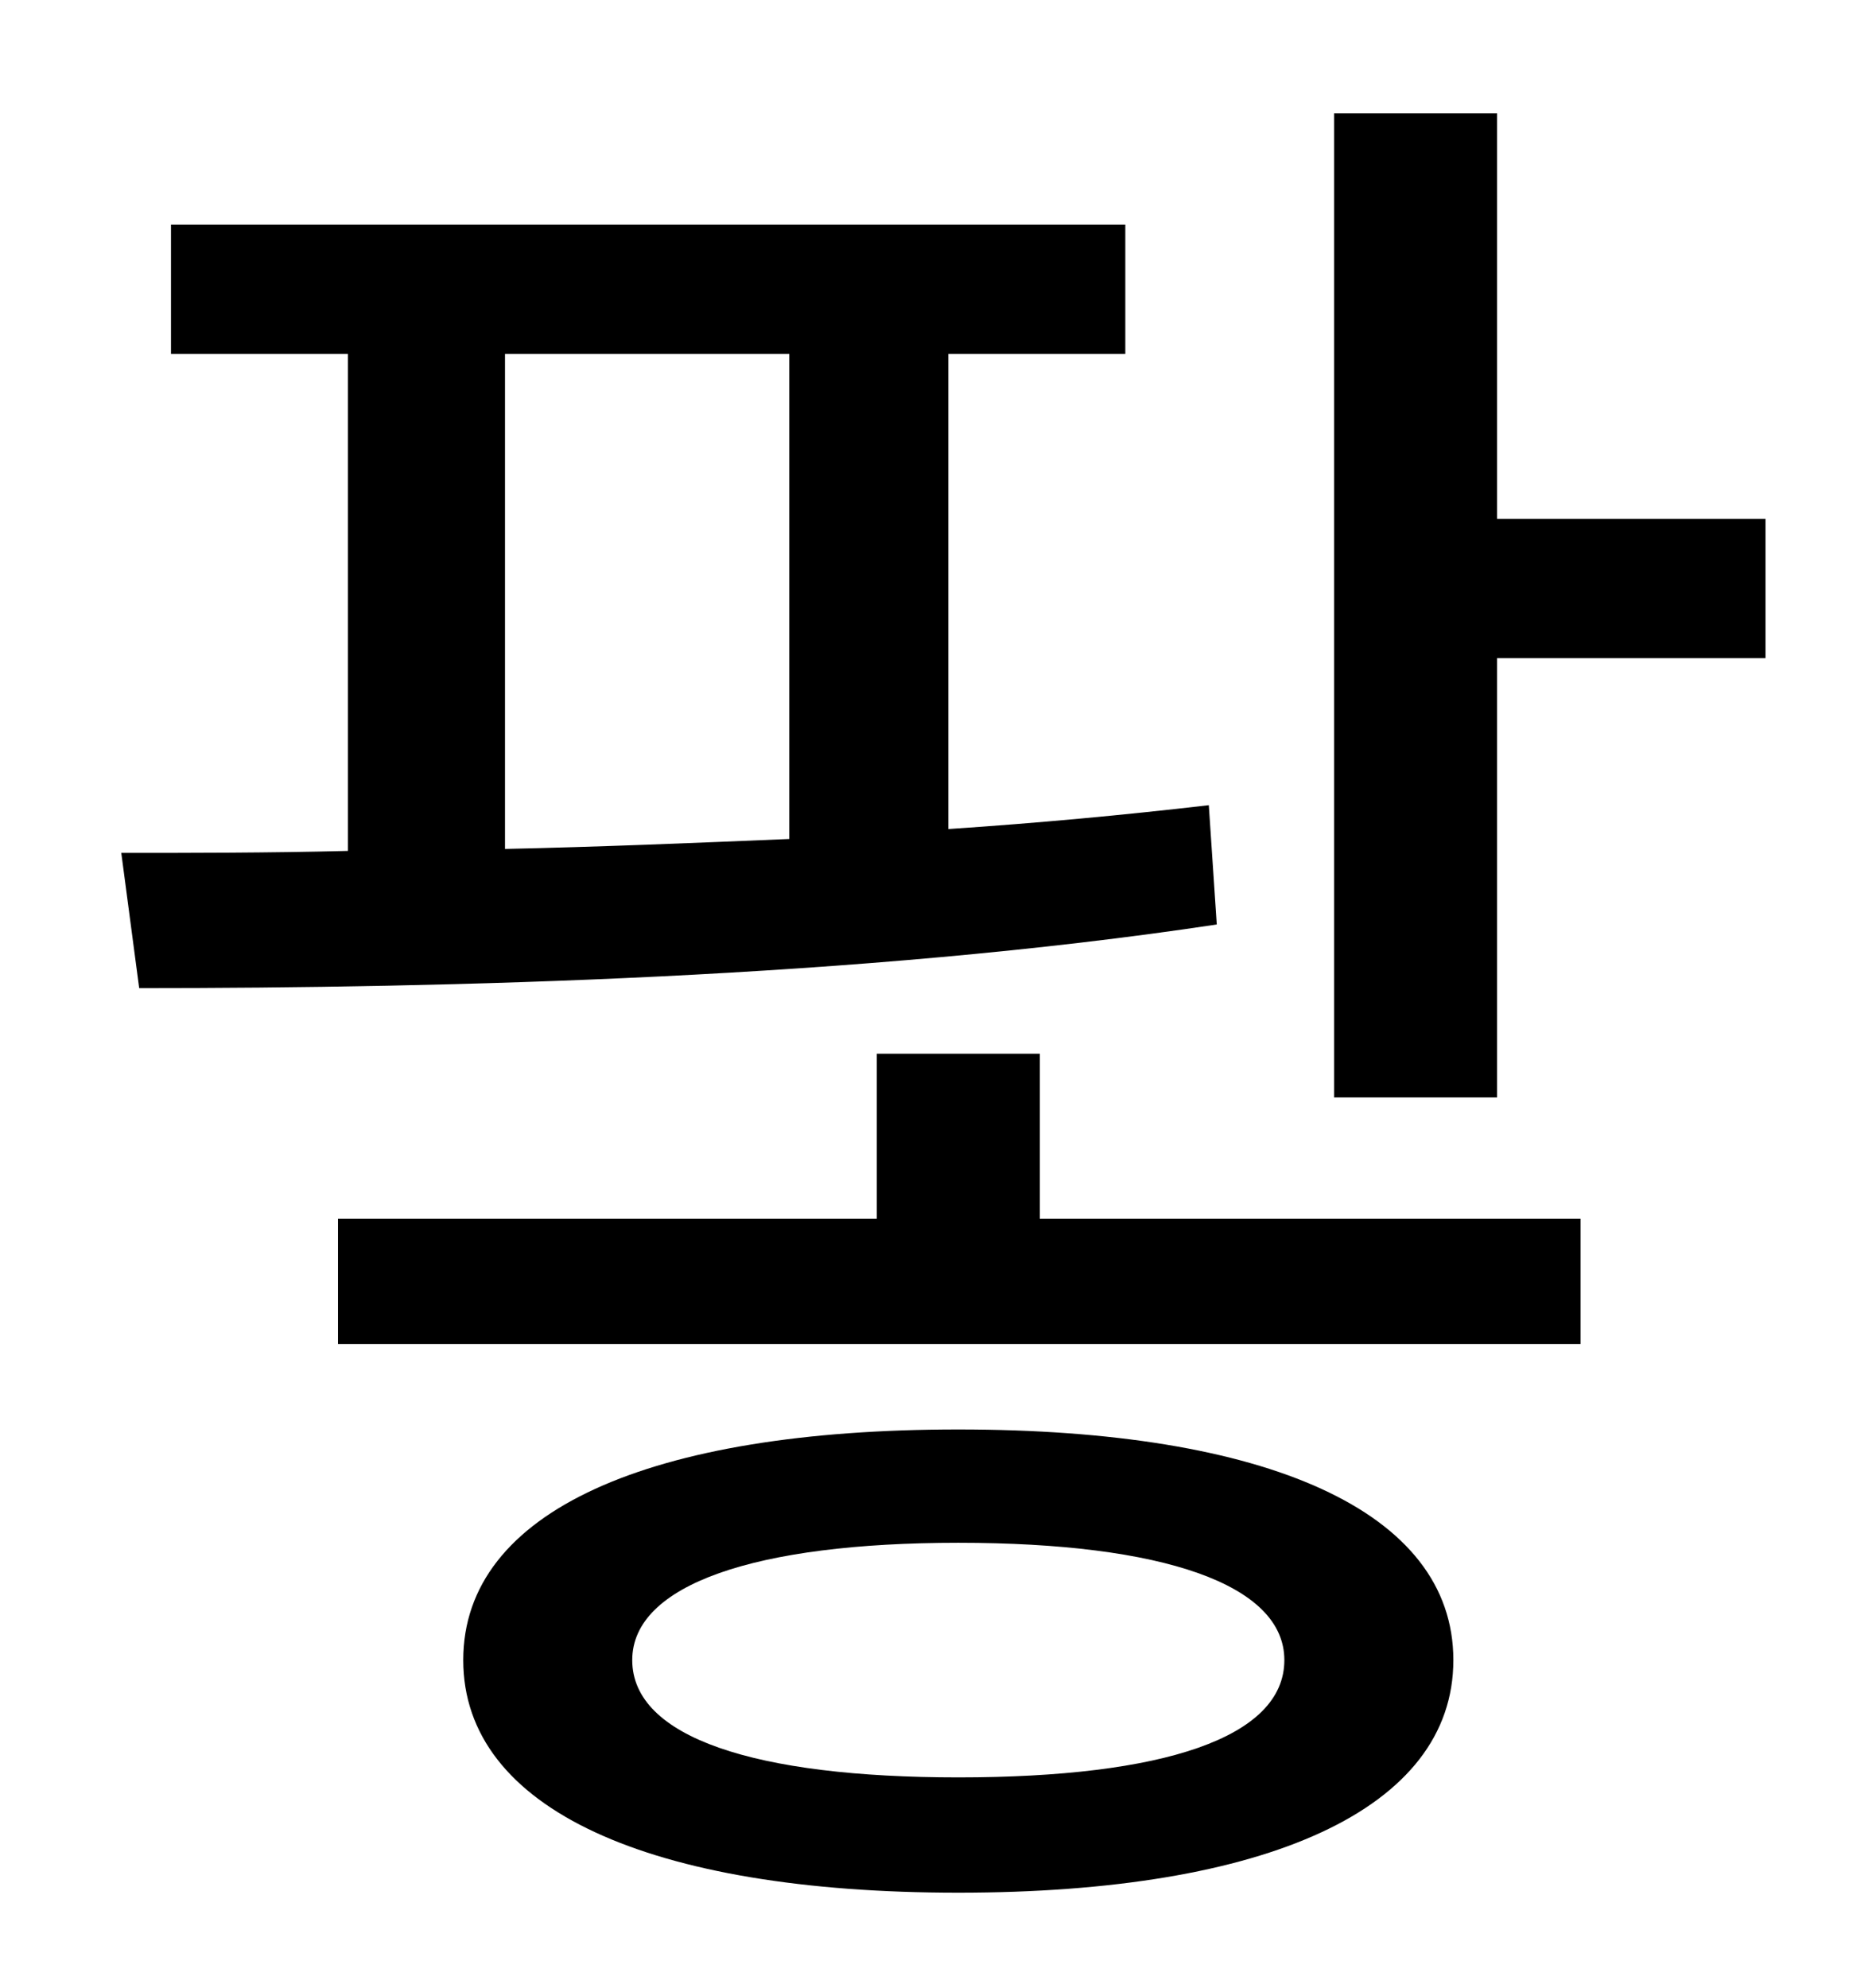 <?xml version="1.0" standalone="no"?>
<!DOCTYPE svg PUBLIC "-//W3C//DTD SVG 1.1//EN" "http://www.w3.org/Graphics/SVG/1.1/DTD/svg11.dtd" >
<svg xmlns="http://www.w3.org/2000/svg" xmlns:xlink="http://www.w3.org/1999/xlink" version="1.1" viewBox="-10 0 930 1000">
   <path fill="currentColor"
d="M244 178v249c47 -1 95 -3 143 -5v-244h-143zM598 405l4 60c-179 27 -387 32 -542 32l-9 -68c35 0 74 0 114 -1v-250h-89v-65h480v65h-89v239c45 -3 88 -7 131 -12zM472 894c103 0 164 -20 164 -59c0 -38 -61 -59 -164 -59c-102 0 -164 21 -164 59c0 39 62 59 164 59z
M472 719c155 0 249 41 249 116s-94 117 -249 117s-249 -42 -249 -117s94 -116 249 -116zM513 530v83h272v63h-625v-63h271v-83h82zM743 261h135v70h-135v221h-82v-495h82v204z" />
</svg>

